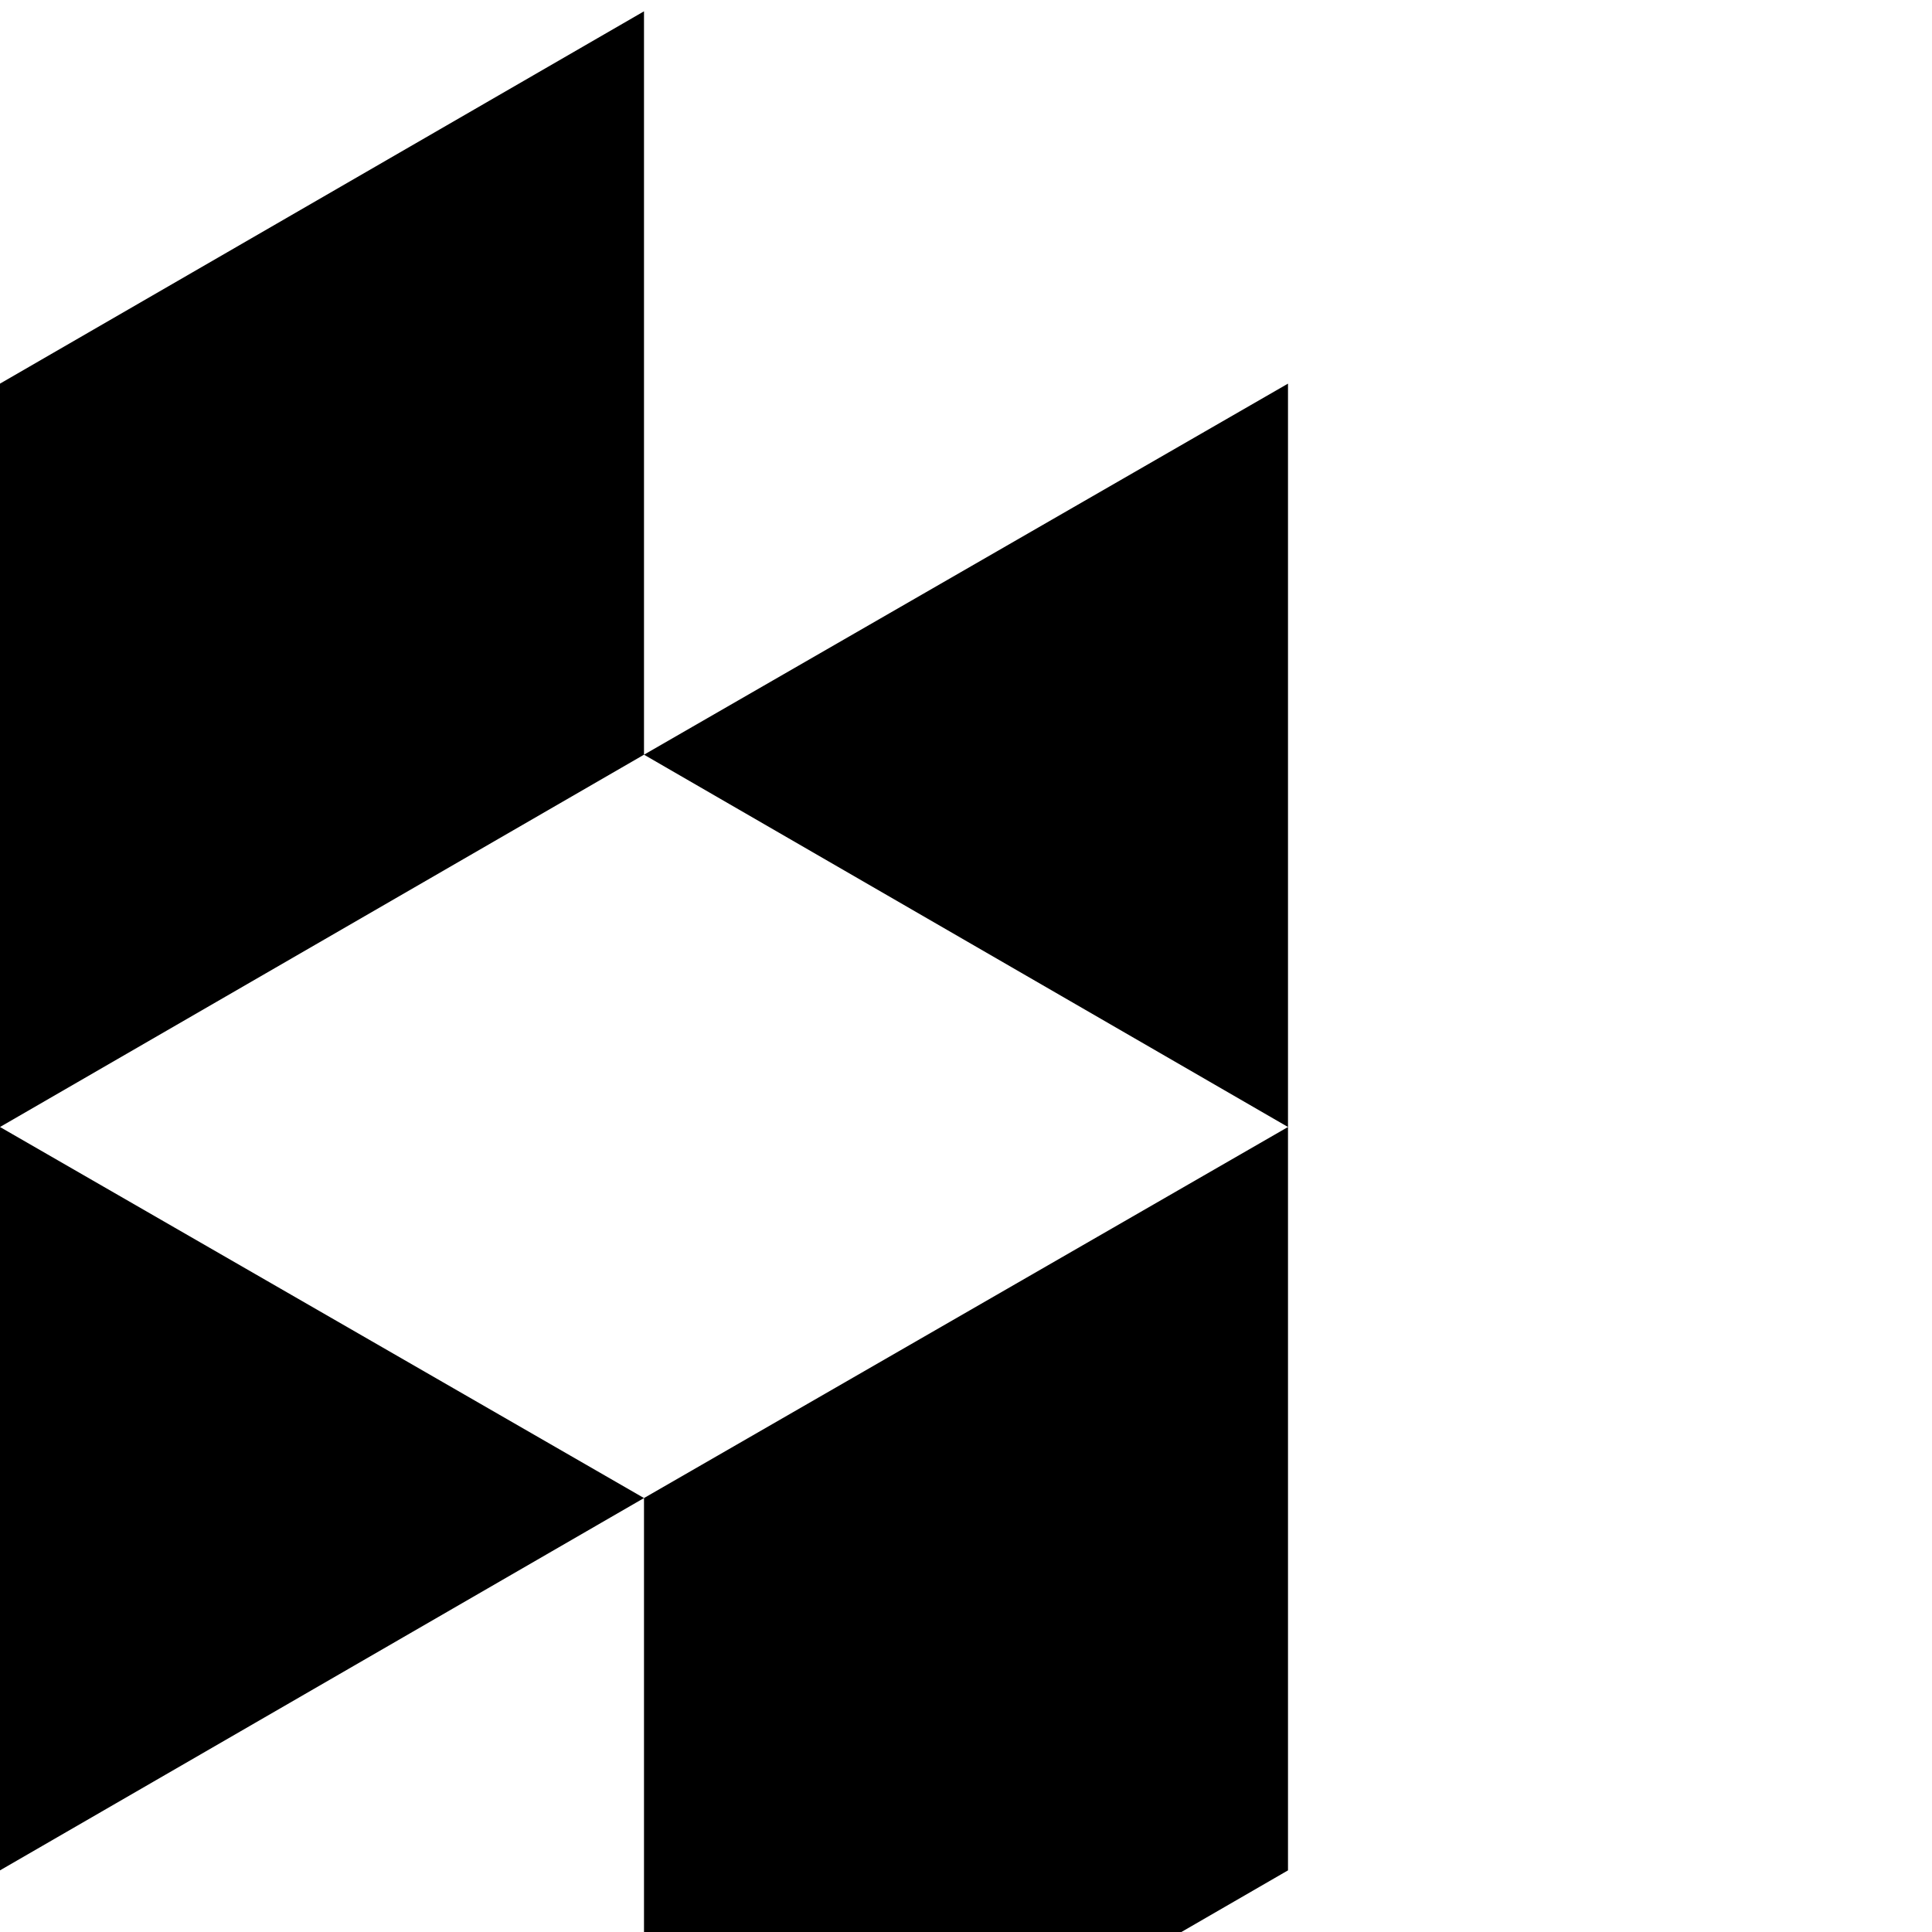 <?xml version="1.0" standalone="no"?>
<svg width="1536px" height="1536px" version="1.1" xmlns="http://www.w3.org/2000/svg">
    <path transform="scale(1, -1) translate(0, -1536)" glyph-name="_597" unicode="&#xf27c;" horiz-adv-x="1024"

d="M512 345l512 295v-591l-512 -296v592zM0 640v-591l512 296zM512 1527v-591l-512 -296v591zM512 936l512 295v-591z" />
</svg>